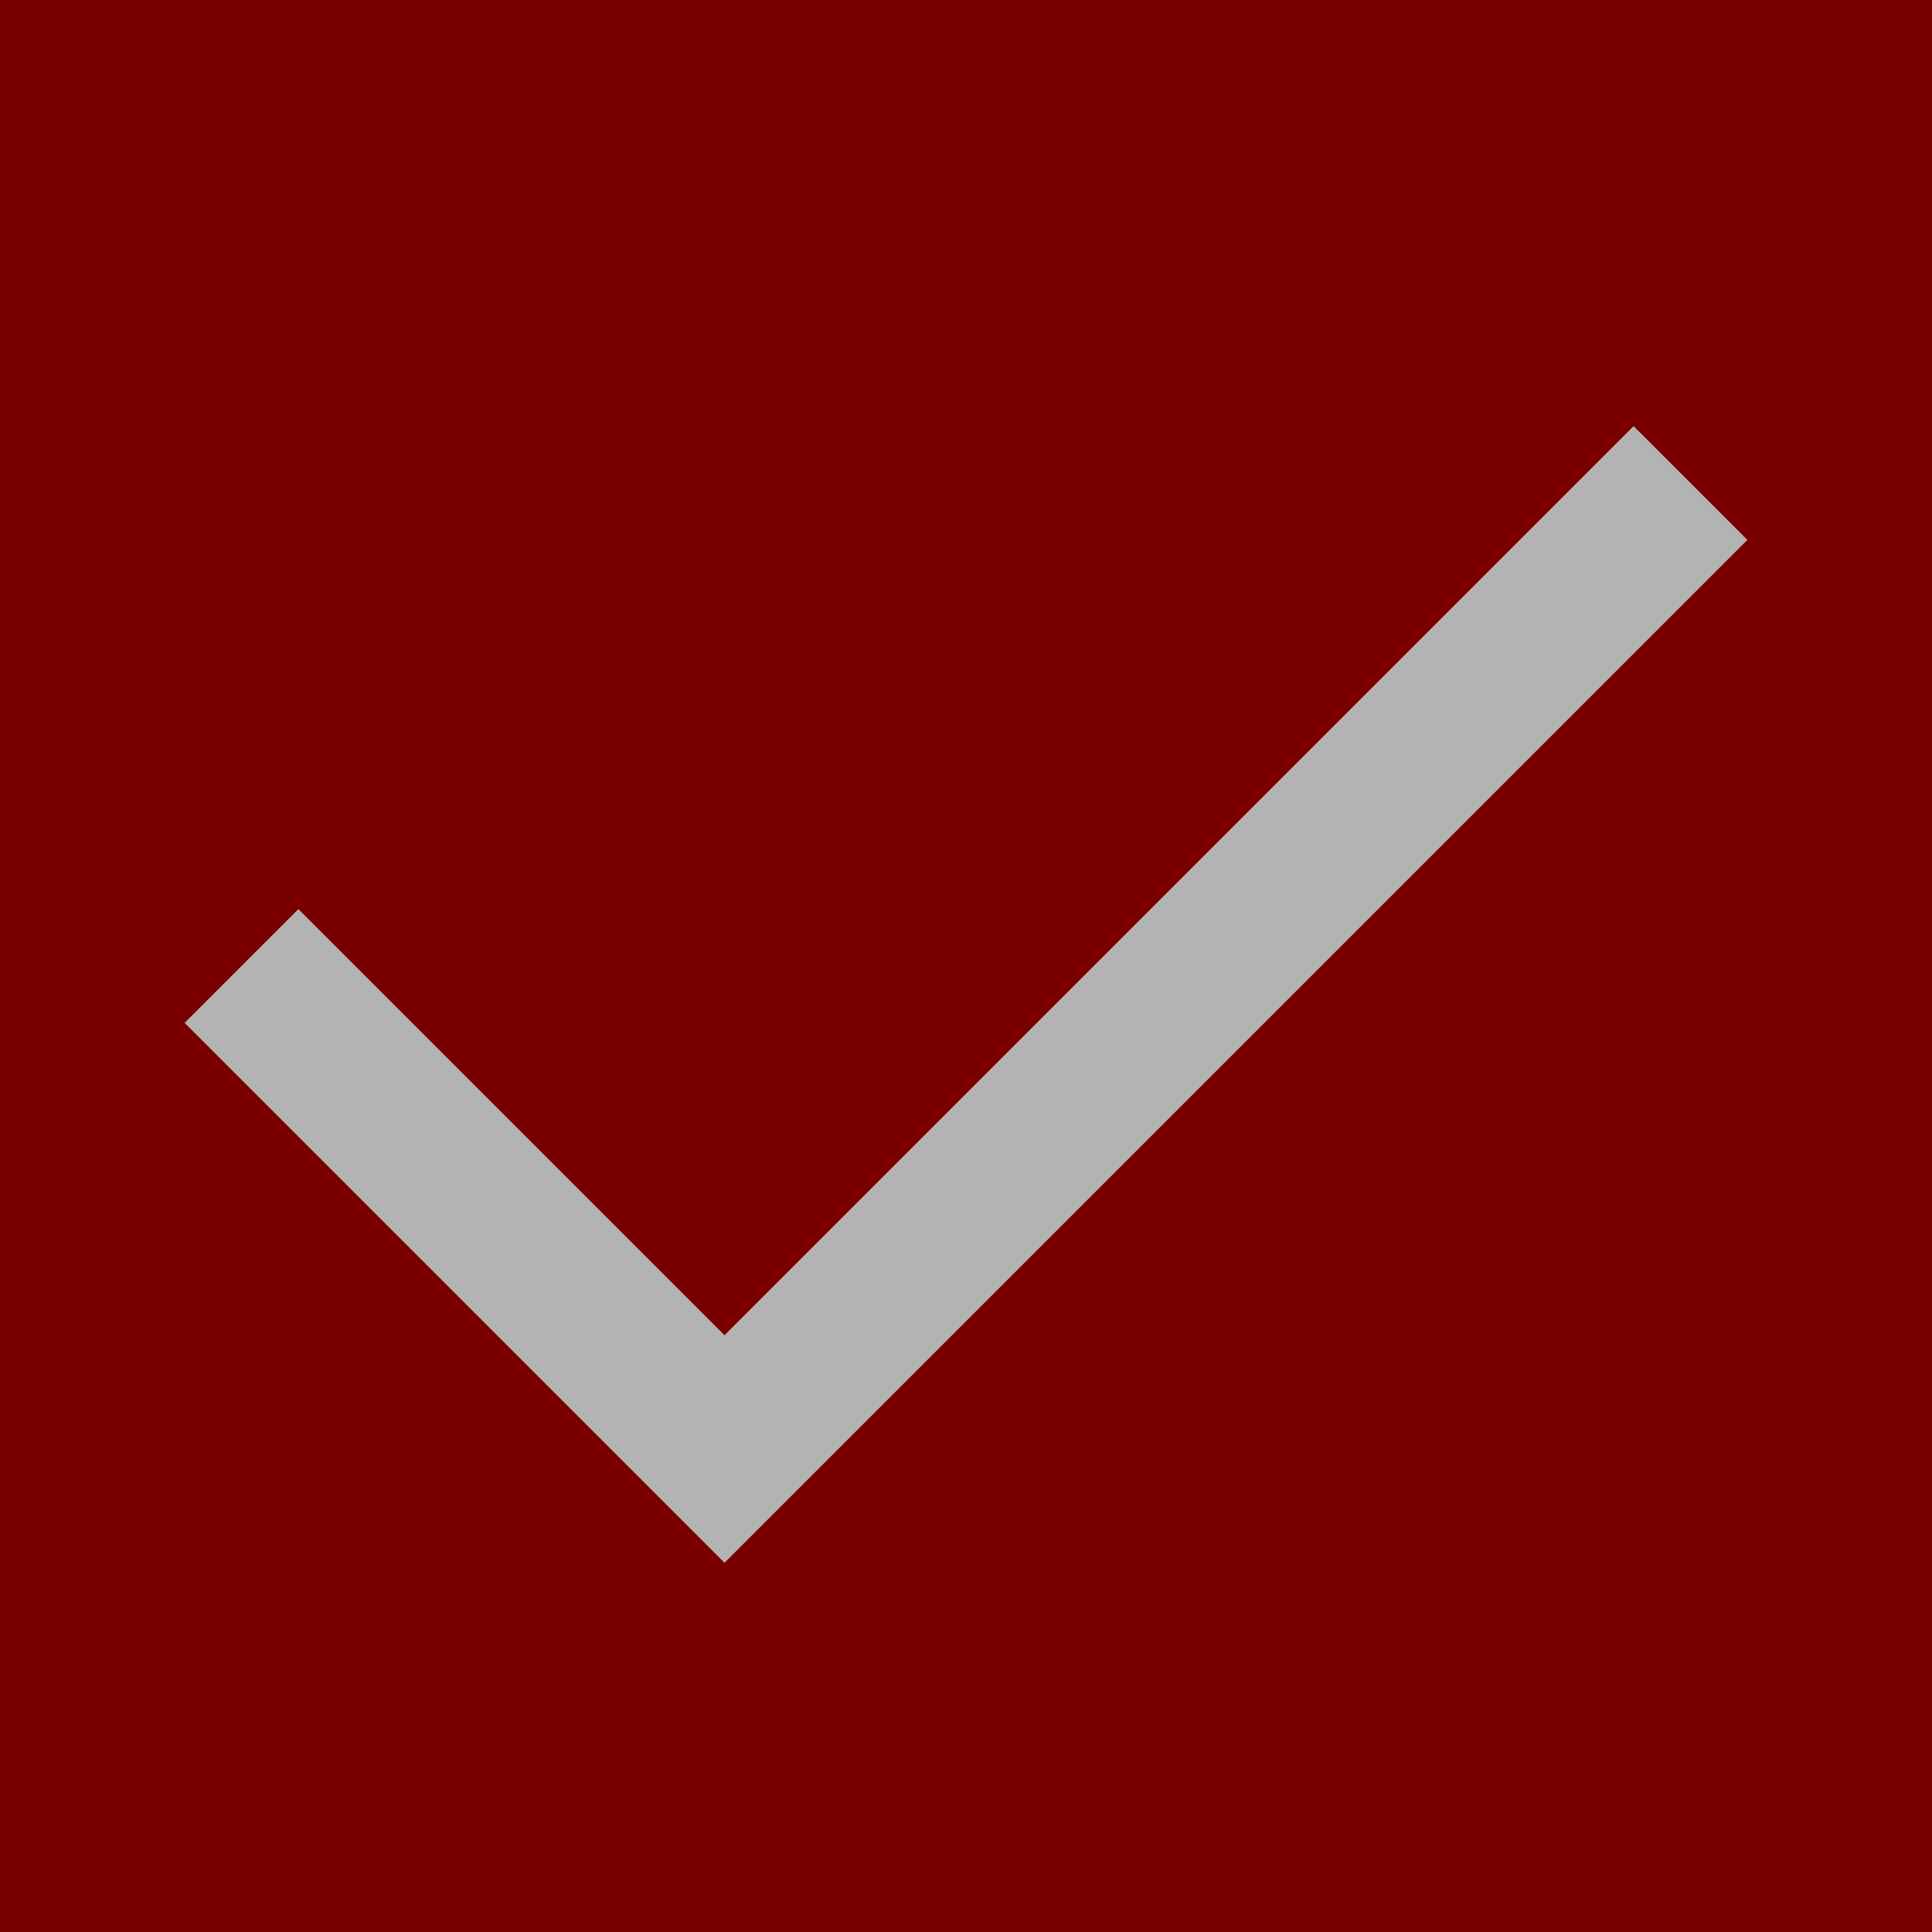<svg width="18" height="18" viewBox="0 0 18 18" fill="none" xmlns="http://www.w3.org/2000/svg">
<rect width="18" height="18" fill="#7A0000"/>
<path d="M6.75 14.56L1.72 9.53L2.78 8.47L6.75 12.44L15.22 3.97L16.28 5.03L6.75 14.56Z" fill="#B3B3B3"/>
</svg>
